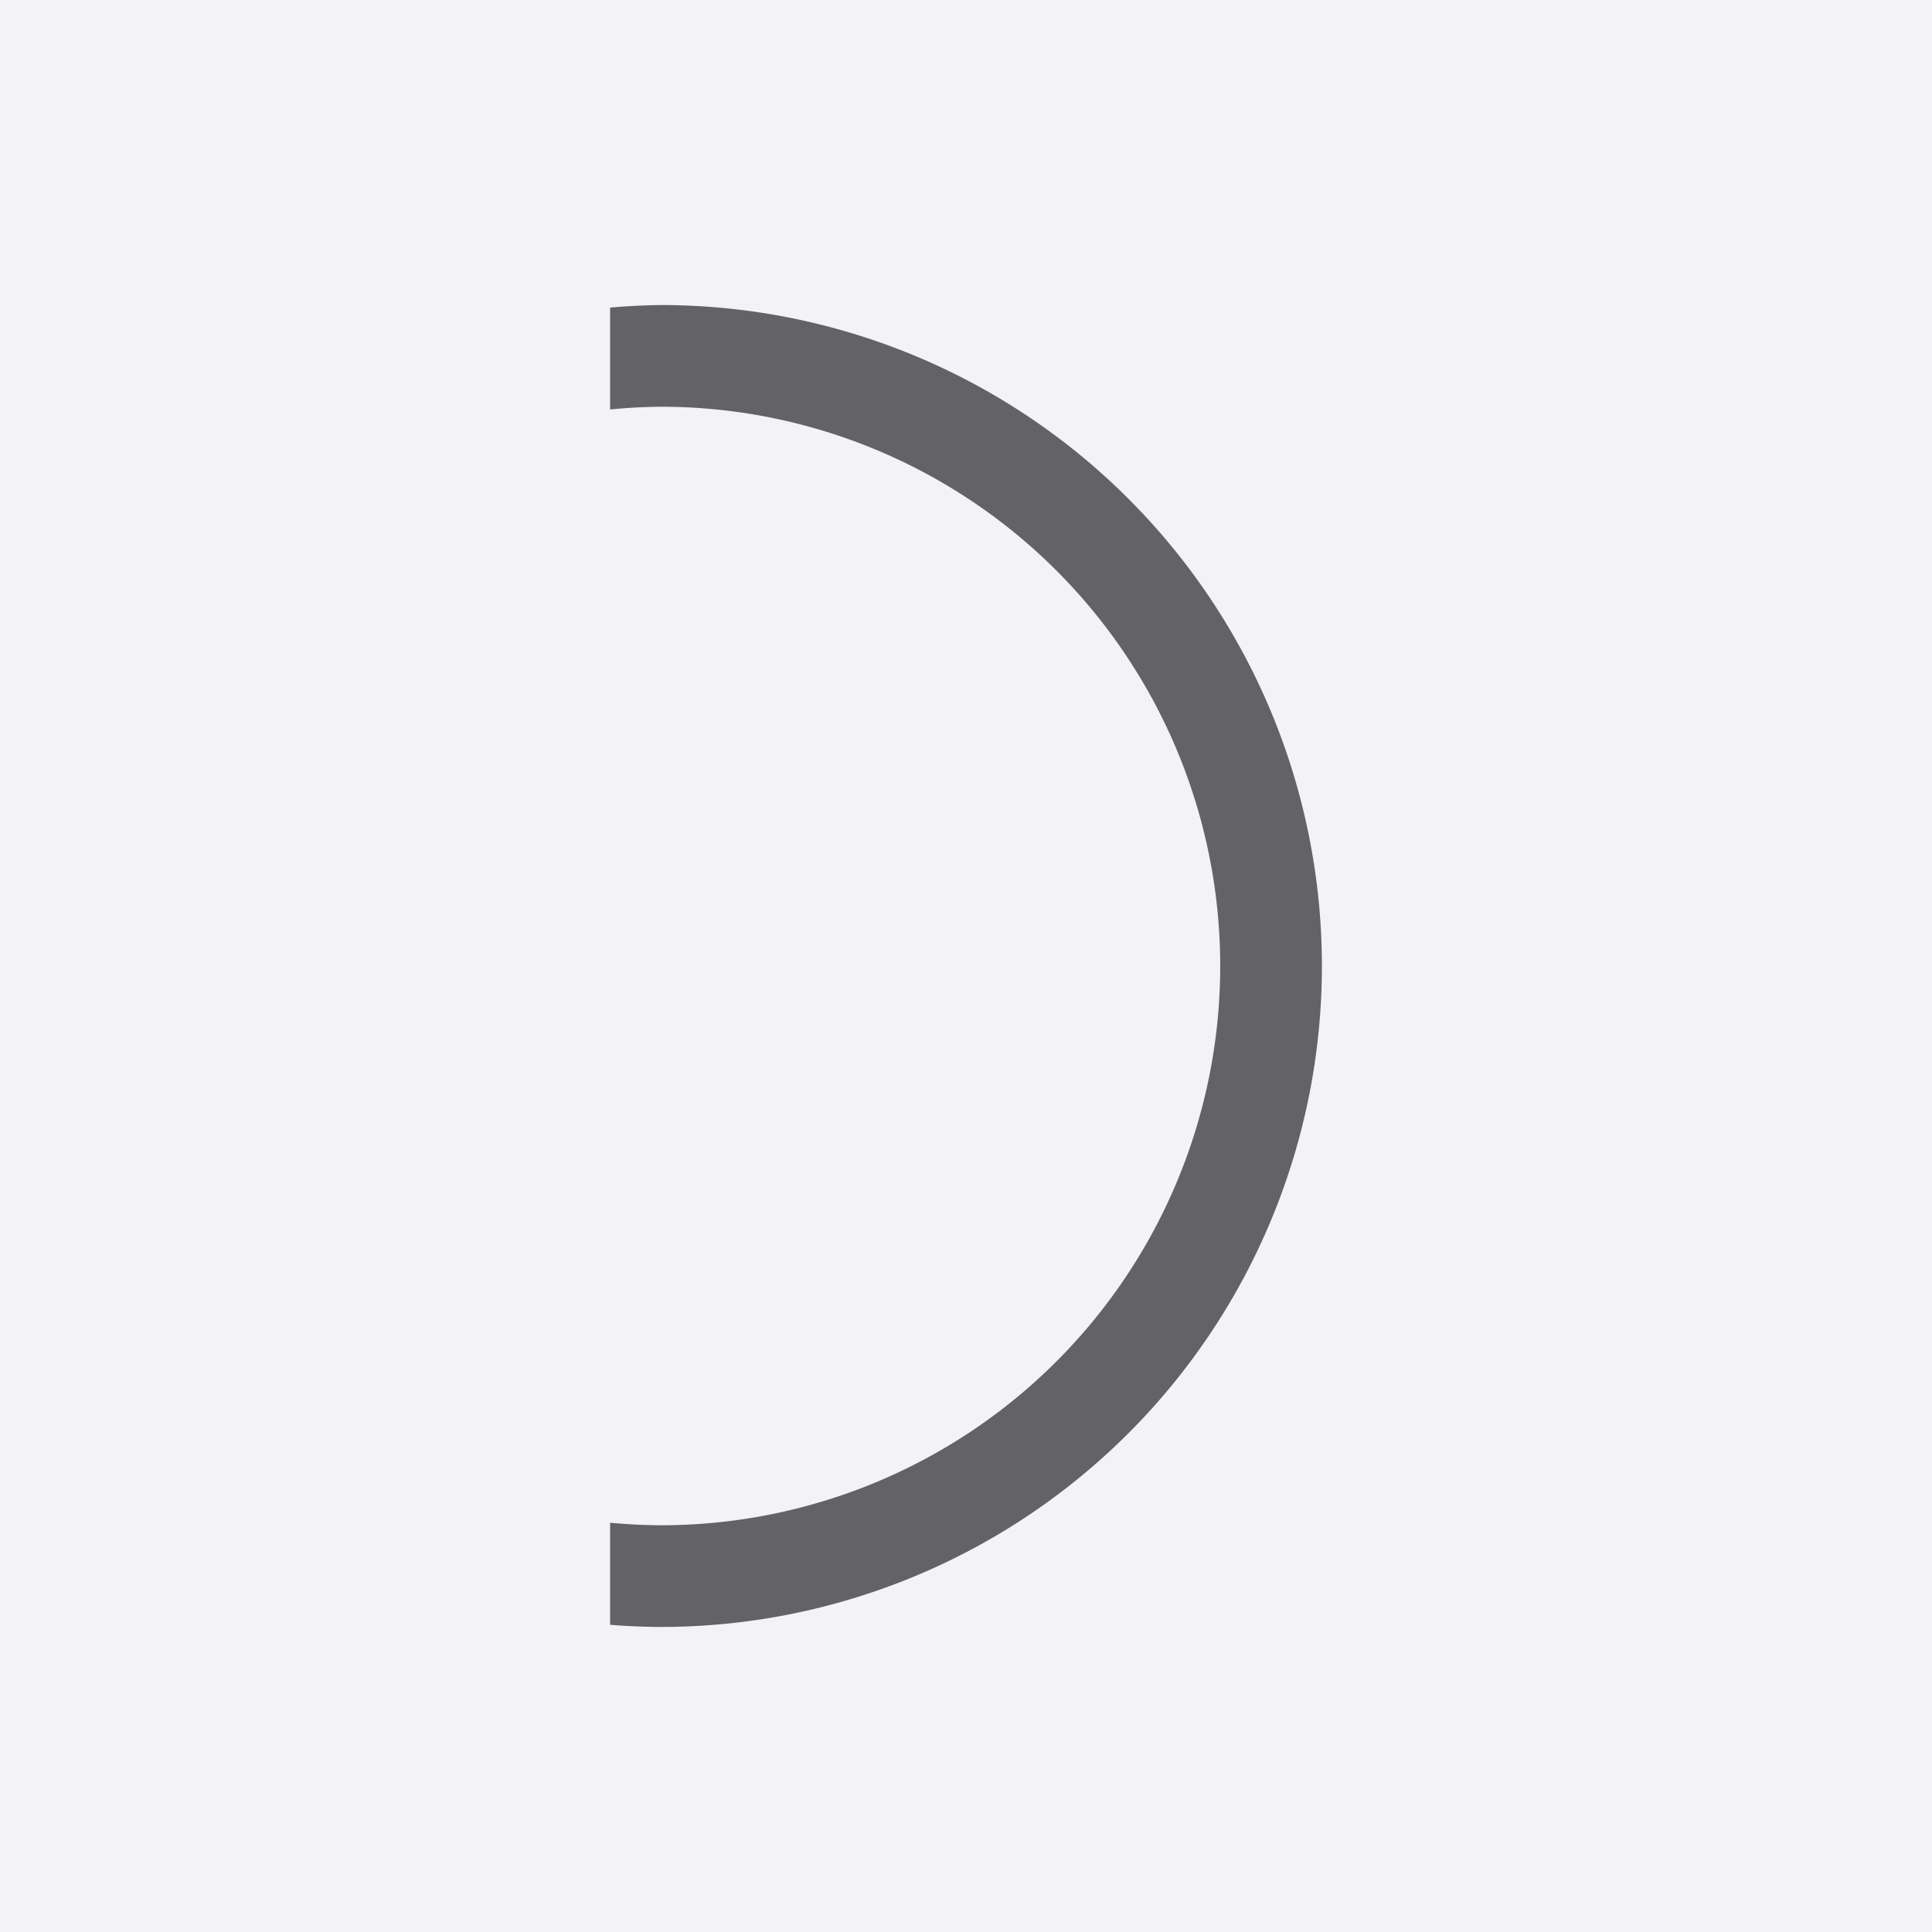 <svg height="19" viewBox="0 0 19 19" width="19" xmlns="http://www.w3.org/2000/svg"><path d="m0 0h19v19h-19z" fill="#f2f2f7"/><path d="m6 15.979a6.5 6.5 0 0 0 .5.021 6.5 6.5 0 0 0 6.5-6.5 6.5 6.5 0 0 0 -6.5-6.5 6.5 6.5 0 0 0 -.5.025v1.002a5.5 5.5 0 0 1 .5-.027 5.5 5.5 0 0 1 5.5 5.5 5.5 5.5 0 0 1 -5.5 5.5 5.5 5.5 0 0 1 -.5-.025z" fill="#636366"/></svg>